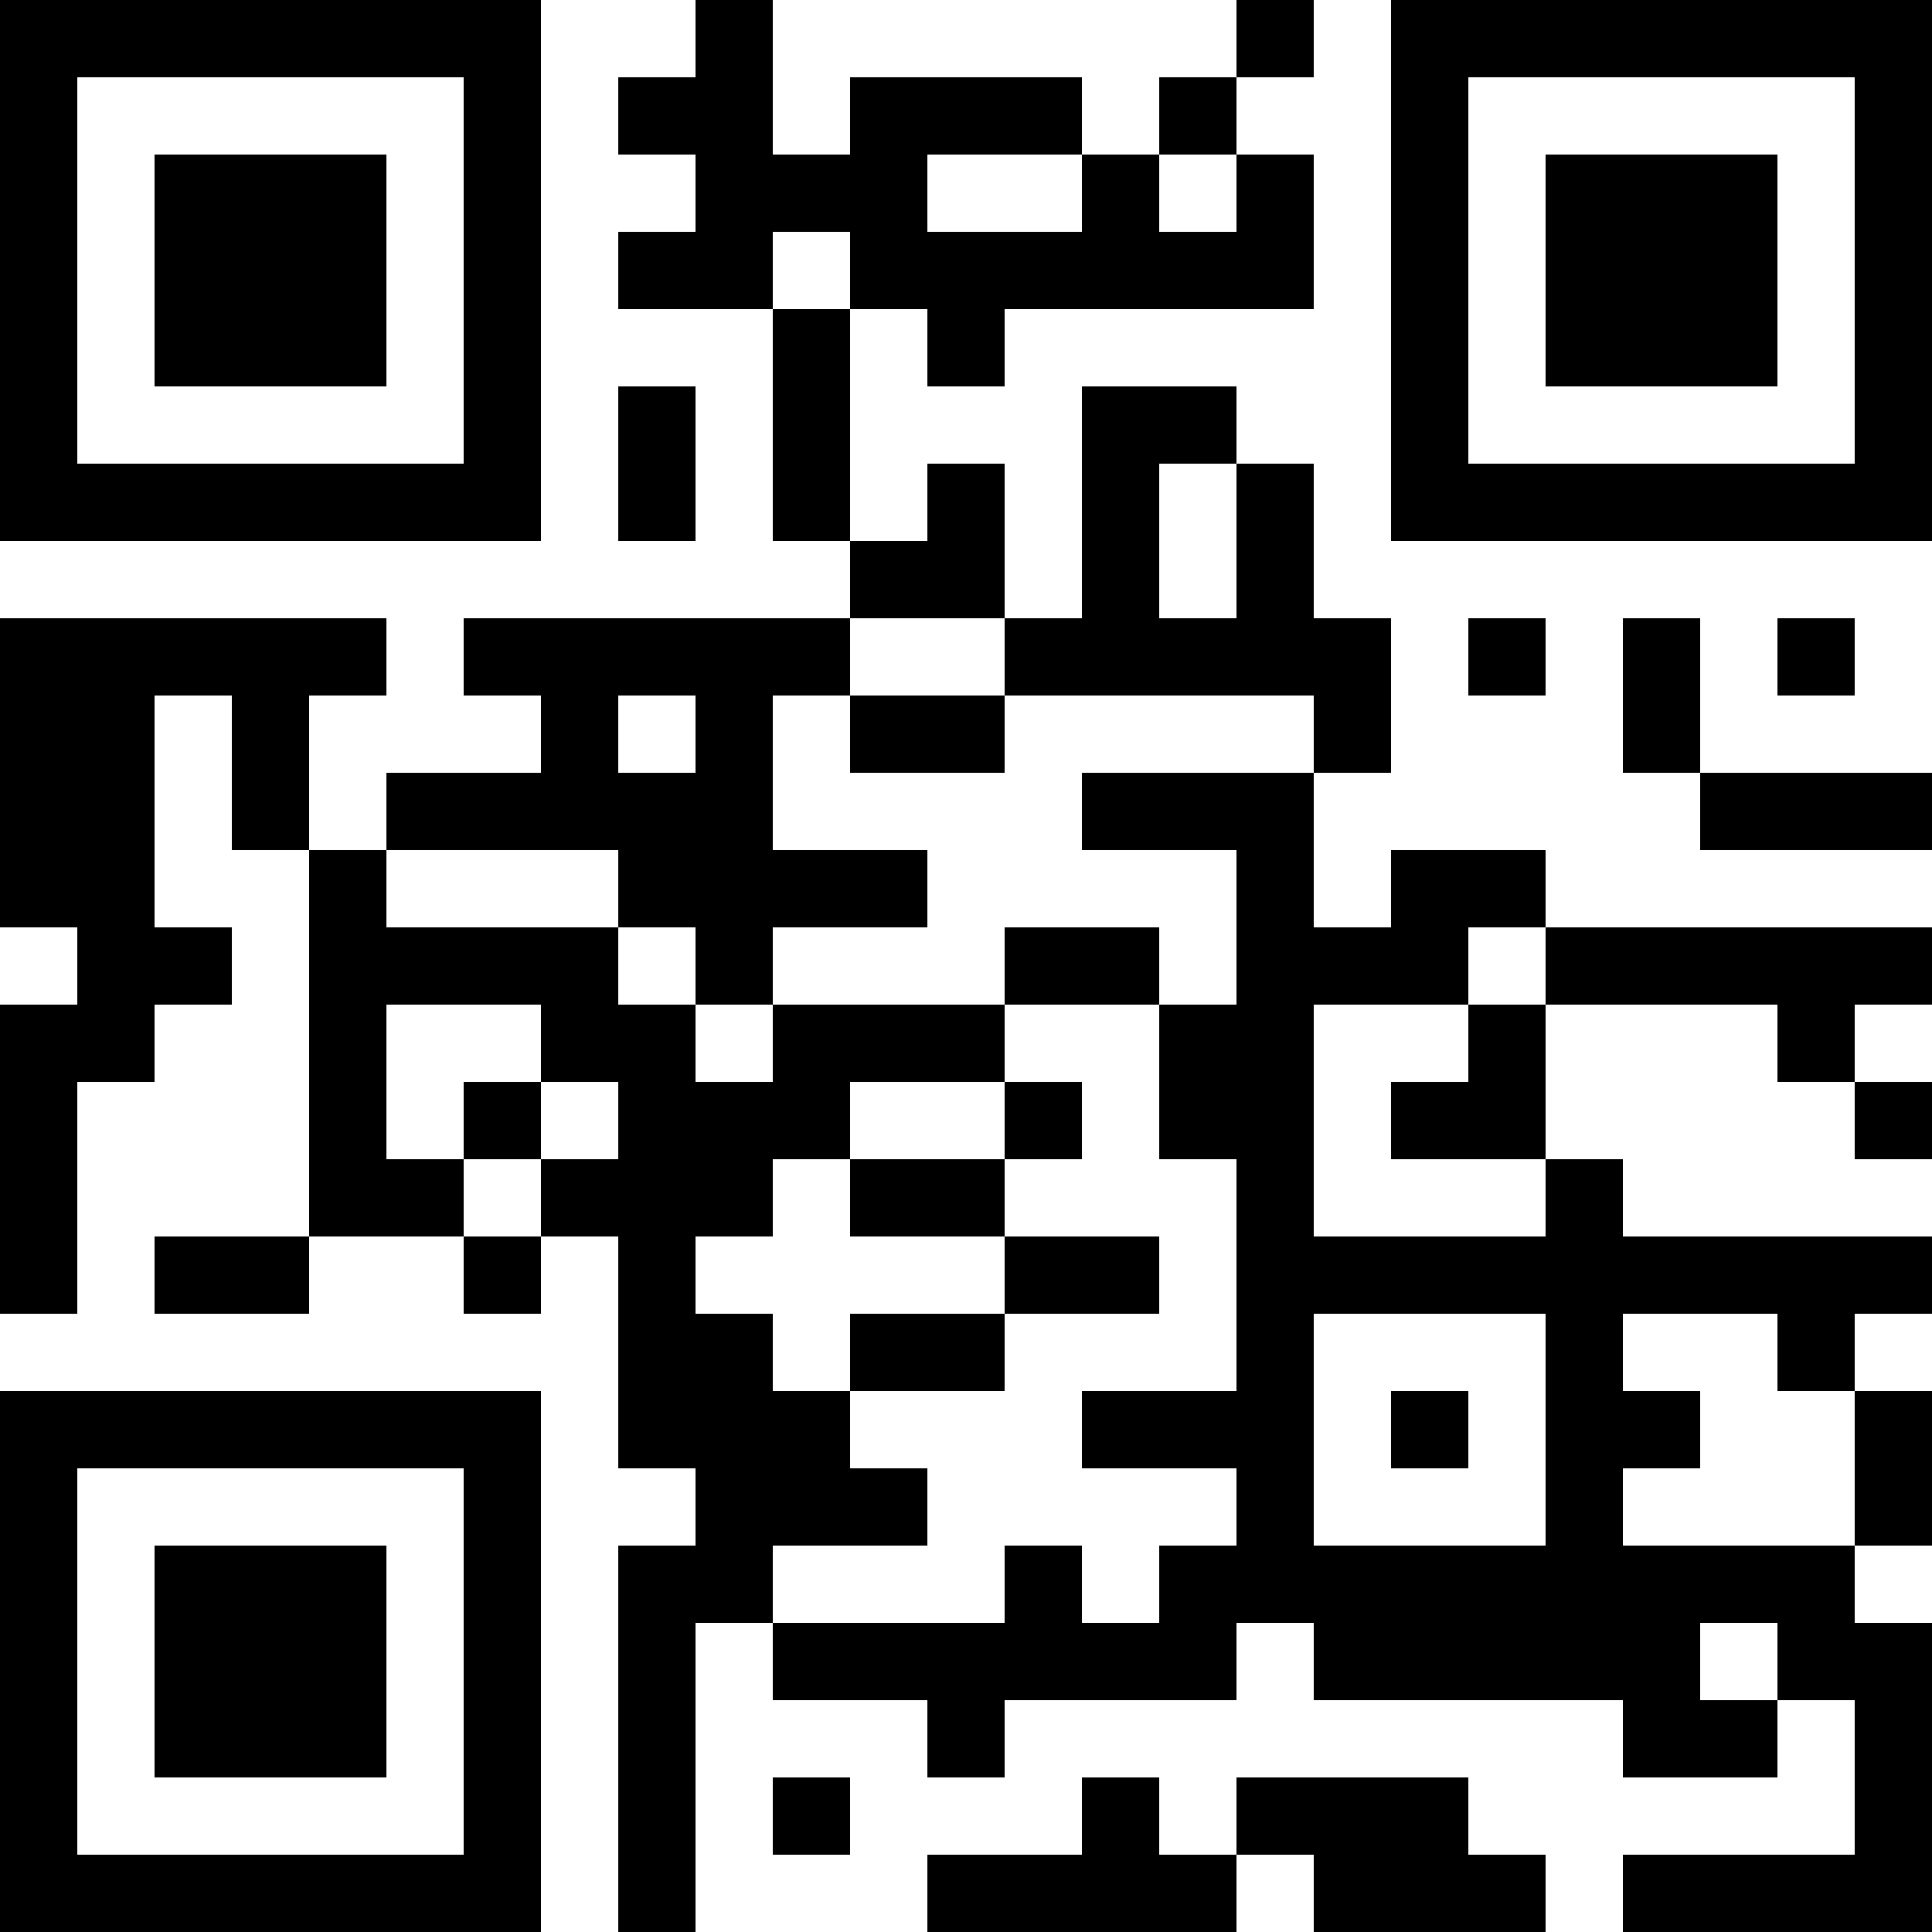 <?xml version="1.0" encoding="UTF-8"?>
<svg xmlns="http://www.w3.org/2000/svg" version="1.1" width="200" height="200" viewBox="0 0 200 200"><rect x="0" y="0" width="200" height="200" fill="#ffffff"/><g transform="scale(8)"><g transform="translate(0,0)"><path fill-rule="evenodd" d="M9 0L9 1L8 1L8 2L9 2L9 3L8 3L8 4L10 4L10 7L11 7L11 8L6 8L6 9L7 9L7 10L5 10L5 11L4 11L4 9L5 9L5 8L0 8L0 12L1 12L1 13L0 13L0 17L1 17L1 14L2 14L2 13L3 13L3 12L2 12L2 9L3 9L3 11L4 11L4 16L2 16L2 17L4 17L4 16L6 16L6 17L7 17L7 16L8 16L8 19L9 19L9 20L8 20L8 25L9 25L9 21L10 21L10 22L12 22L12 23L13 23L13 22L16 22L16 21L17 21L17 22L21 22L21 23L23 23L23 22L24 22L24 24L21 24L21 25L25 25L25 21L24 21L24 20L25 20L25 18L24 18L24 17L25 17L25 16L21 16L21 15L20 15L20 13L23 13L23 14L24 14L24 15L25 15L25 14L24 14L24 13L25 13L25 12L20 12L20 11L18 11L18 12L17 12L17 10L18 10L18 8L17 8L17 6L16 6L16 5L14 5L14 8L13 8L13 6L12 6L12 7L11 7L11 4L12 4L12 5L13 5L13 4L17 4L17 2L16 2L16 1L17 1L17 0L16 0L16 1L15 1L15 2L14 2L14 1L11 1L11 2L10 2L10 0ZM12 2L12 3L14 3L14 2ZM15 2L15 3L16 3L16 2ZM10 3L10 4L11 4L11 3ZM8 5L8 7L9 7L9 5ZM15 6L15 8L16 8L16 6ZM11 8L11 9L10 9L10 11L12 11L12 12L10 12L10 13L9 13L9 12L8 12L8 11L5 11L5 12L8 12L8 13L9 13L9 14L10 14L10 13L13 13L13 14L11 14L11 15L10 15L10 16L9 16L9 17L10 17L10 18L11 18L11 19L12 19L12 20L10 20L10 21L13 21L13 20L14 20L14 21L15 21L15 20L16 20L16 19L14 19L14 18L16 18L16 15L15 15L15 13L16 13L16 11L14 11L14 10L17 10L17 9L13 9L13 8ZM19 8L19 9L20 9L20 8ZM21 8L21 10L22 10L22 11L25 11L25 10L22 10L22 8ZM23 8L23 9L24 9L24 8ZM8 9L8 10L9 10L9 9ZM11 9L11 10L13 10L13 9ZM13 12L13 13L15 13L15 12ZM19 12L19 13L17 13L17 16L20 16L20 15L18 15L18 14L19 14L19 13L20 13L20 12ZM5 13L5 15L6 15L6 16L7 16L7 15L8 15L8 14L7 14L7 13ZM6 14L6 15L7 15L7 14ZM13 14L13 15L11 15L11 16L13 16L13 17L11 17L11 18L13 18L13 17L15 17L15 16L13 16L13 15L14 15L14 14ZM17 17L17 20L20 20L20 17ZM21 17L21 18L22 18L22 19L21 19L21 20L24 20L24 18L23 18L23 17ZM18 18L18 19L19 19L19 18ZM22 21L22 22L23 22L23 21ZM10 23L10 24L11 24L11 23ZM14 23L14 24L12 24L12 25L16 25L16 24L17 24L17 25L20 25L20 24L19 24L19 23L16 23L16 24L15 24L15 23ZM0 0L0 7L7 7L7 0ZM1 1L1 6L6 6L6 1ZM2 2L2 5L5 5L5 2ZM18 0L18 7L25 7L25 0ZM19 1L19 6L24 6L24 1ZM20 2L20 5L23 5L23 2ZM0 18L0 25L7 25L7 18ZM1 19L1 24L6 24L6 19ZM2 20L2 23L5 23L5 20Z" fill="#000000"/></g></g></svg>
